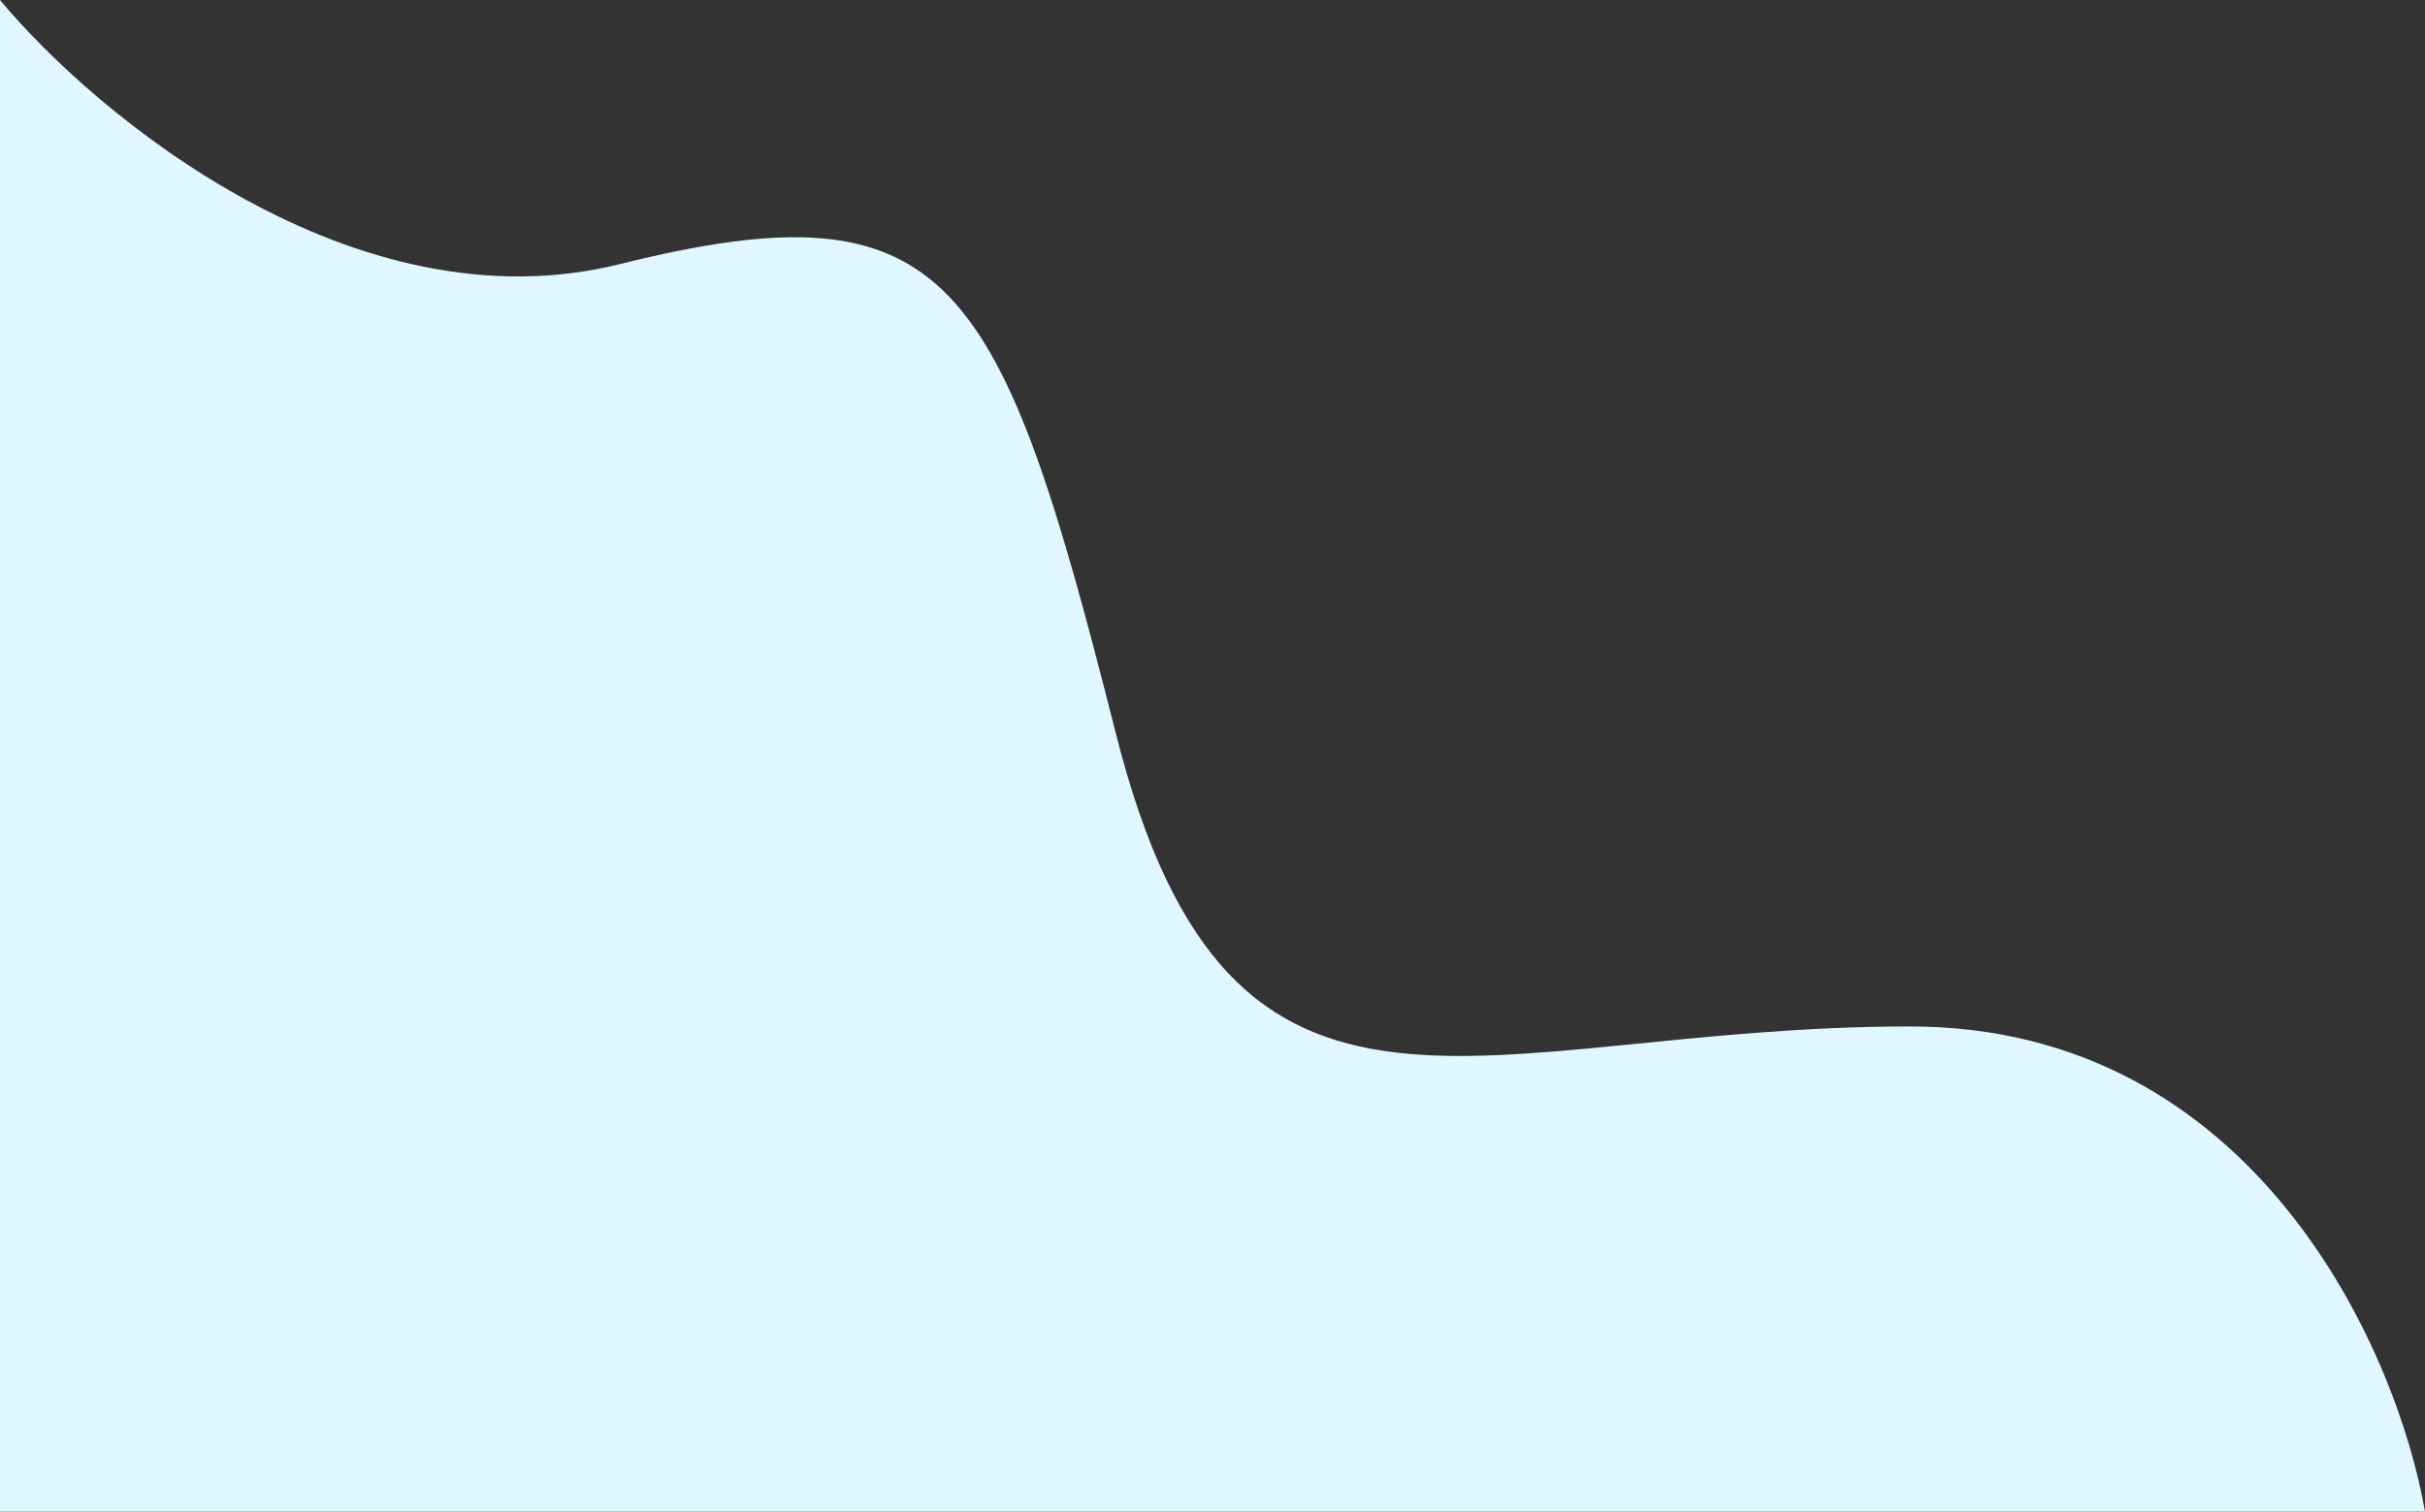 <svg width="478" height="298" viewBox="0 0 478 298" fill="none" xmlns="http://www.w3.org/2000/svg">
<rect x="0" y="0" width="478" height="298" fill="#333333" stroke="none"/>
<path d="M376.494 202.359C444.411 202.359 472.463 266.12 478 298H3.05176e-05V0C18.948 22.772 69.91 65.065 122.176 52.067C187.509 35.819 197.106 54.283 219.991 144.754C242.876 235.224 291.598 202.359 376.494 202.359Z" fill="#E0F7FF"/>
</svg>
